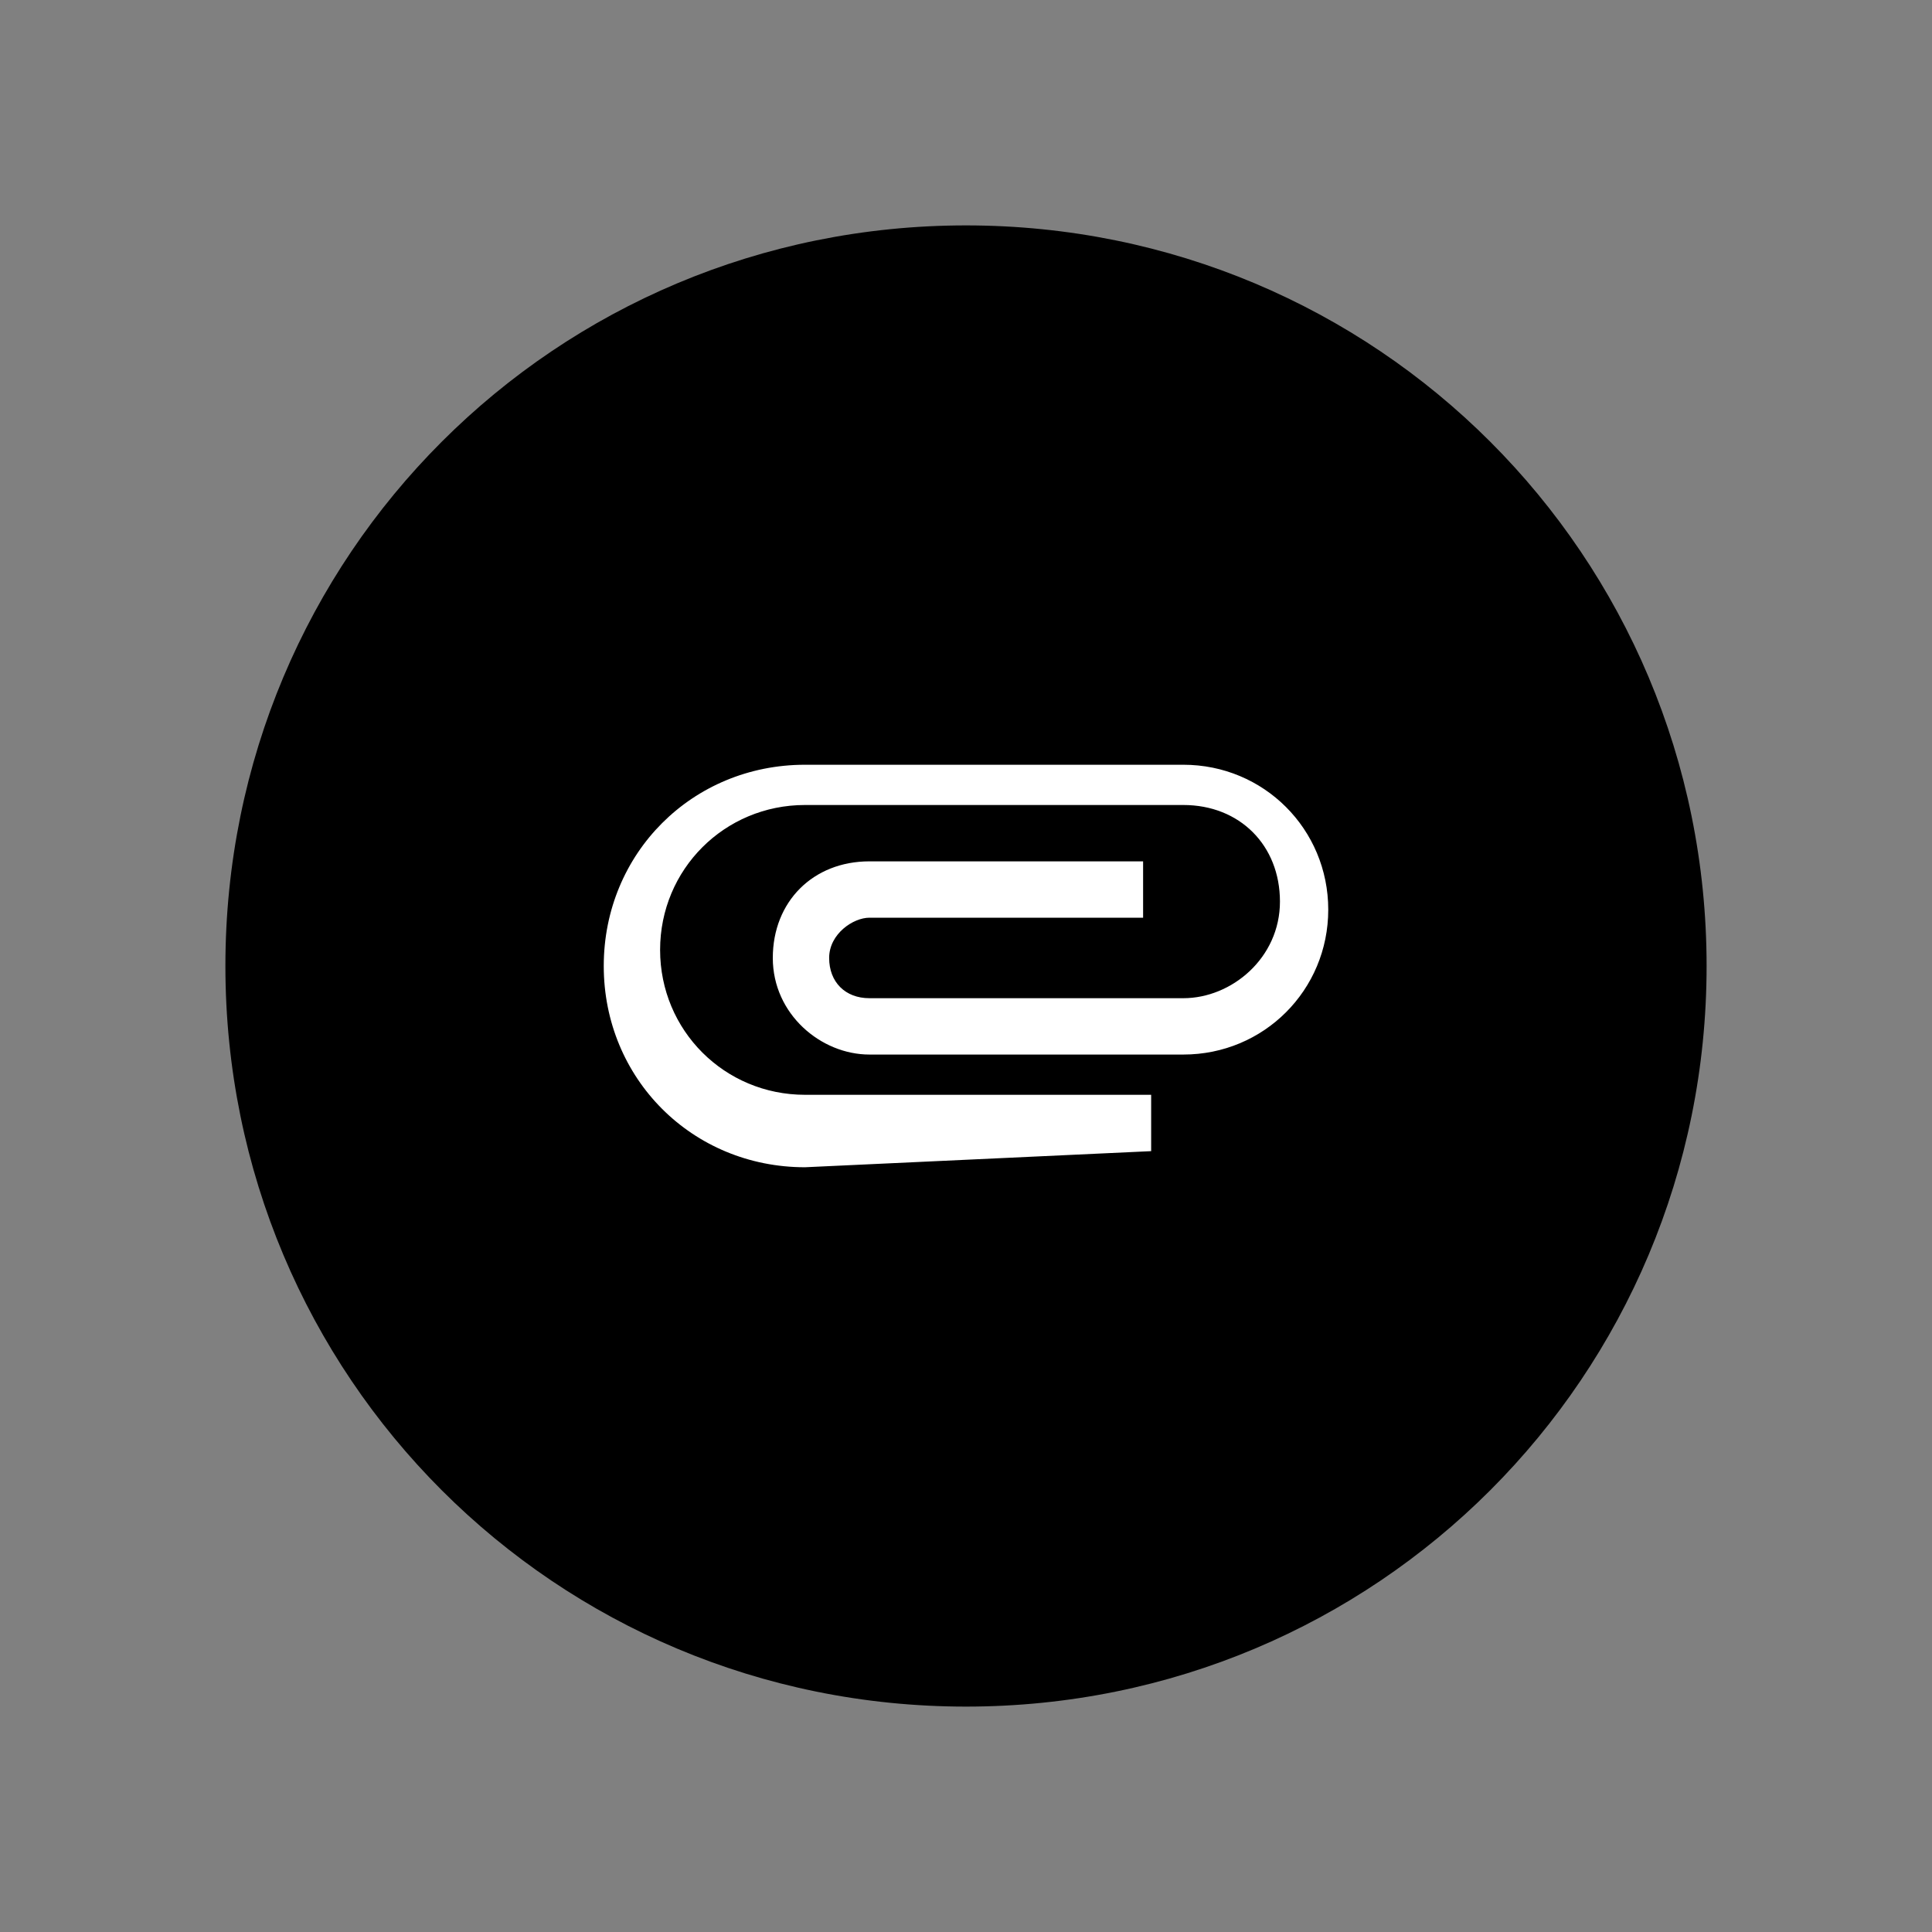 <?xml version="1.0" encoding="utf-8"?>
<!-- Generator: Adobe Illustrator 19.0.0, SVG Export Plug-In . SVG Version: 6.00 Build 0)  -->
<svg version="1.1" id="Layer_1" xmlns="http://www.w3.org/2000/svg" xmlns:xlink="http://www.w3.org/1999/xlink" x="0px" y="0px"
	 viewBox="-167 241 24 24" style="enable-background:new -167 241 24 24;" xml:space="preserve">
<rect x="-167" y="241" width="24" height="24" fill="#808080" stroke="none"/>
<style type="text/css">
	.st0{fill:none;}
	.st1{fill:#FFFFFF;}
</style>
<path class="st0" d="M-167,241h24v24h-24V241z"/>
<g>
	<path class="st0" d="M-166.7,241.1h23.5v23.5h-23.5V241.1z"/>
</g>
<g id="XMLID_1051_">
	<path id="XMLID_1046_" d="M-155,243.8c-5.1,0-9.2,4.1-9.2,9.2c0,5.1,4.1,9.2,9.2,9.2s9.2-4.1,9.2-9.2
		C-145.8,247.9-149.9,243.8-155,243.8z"/>
	<path id="XMLID_1045_" class="st1" d="M-157,255.5c-1.4,0-2.5-1.1-2.5-2.5s1.1-2.5,2.5-2.5h4.7c1,0,1.8,0.8,1.8,1.8
		c0,1-0.8,1.8-1.8,1.8h-3.9c-0.6,0-1.2-0.5-1.2-1.2s0.5-1.2,1.2-1.2h3.4v0.7h-3.4c-0.2,0-0.5,0.2-0.5,0.5s0.2,0.5,0.5,0.5h3.9
		c0.6,0,1.2-0.5,1.2-1.2s-0.5-1.2-1.2-1.2h-4.7c-1,0-1.8,0.8-1.8,1.8c0,1,0.8,1.8,1.8,1.8h4.3v0.7L-157,255.5L-157,255.5z"/>
</g>
</svg>
